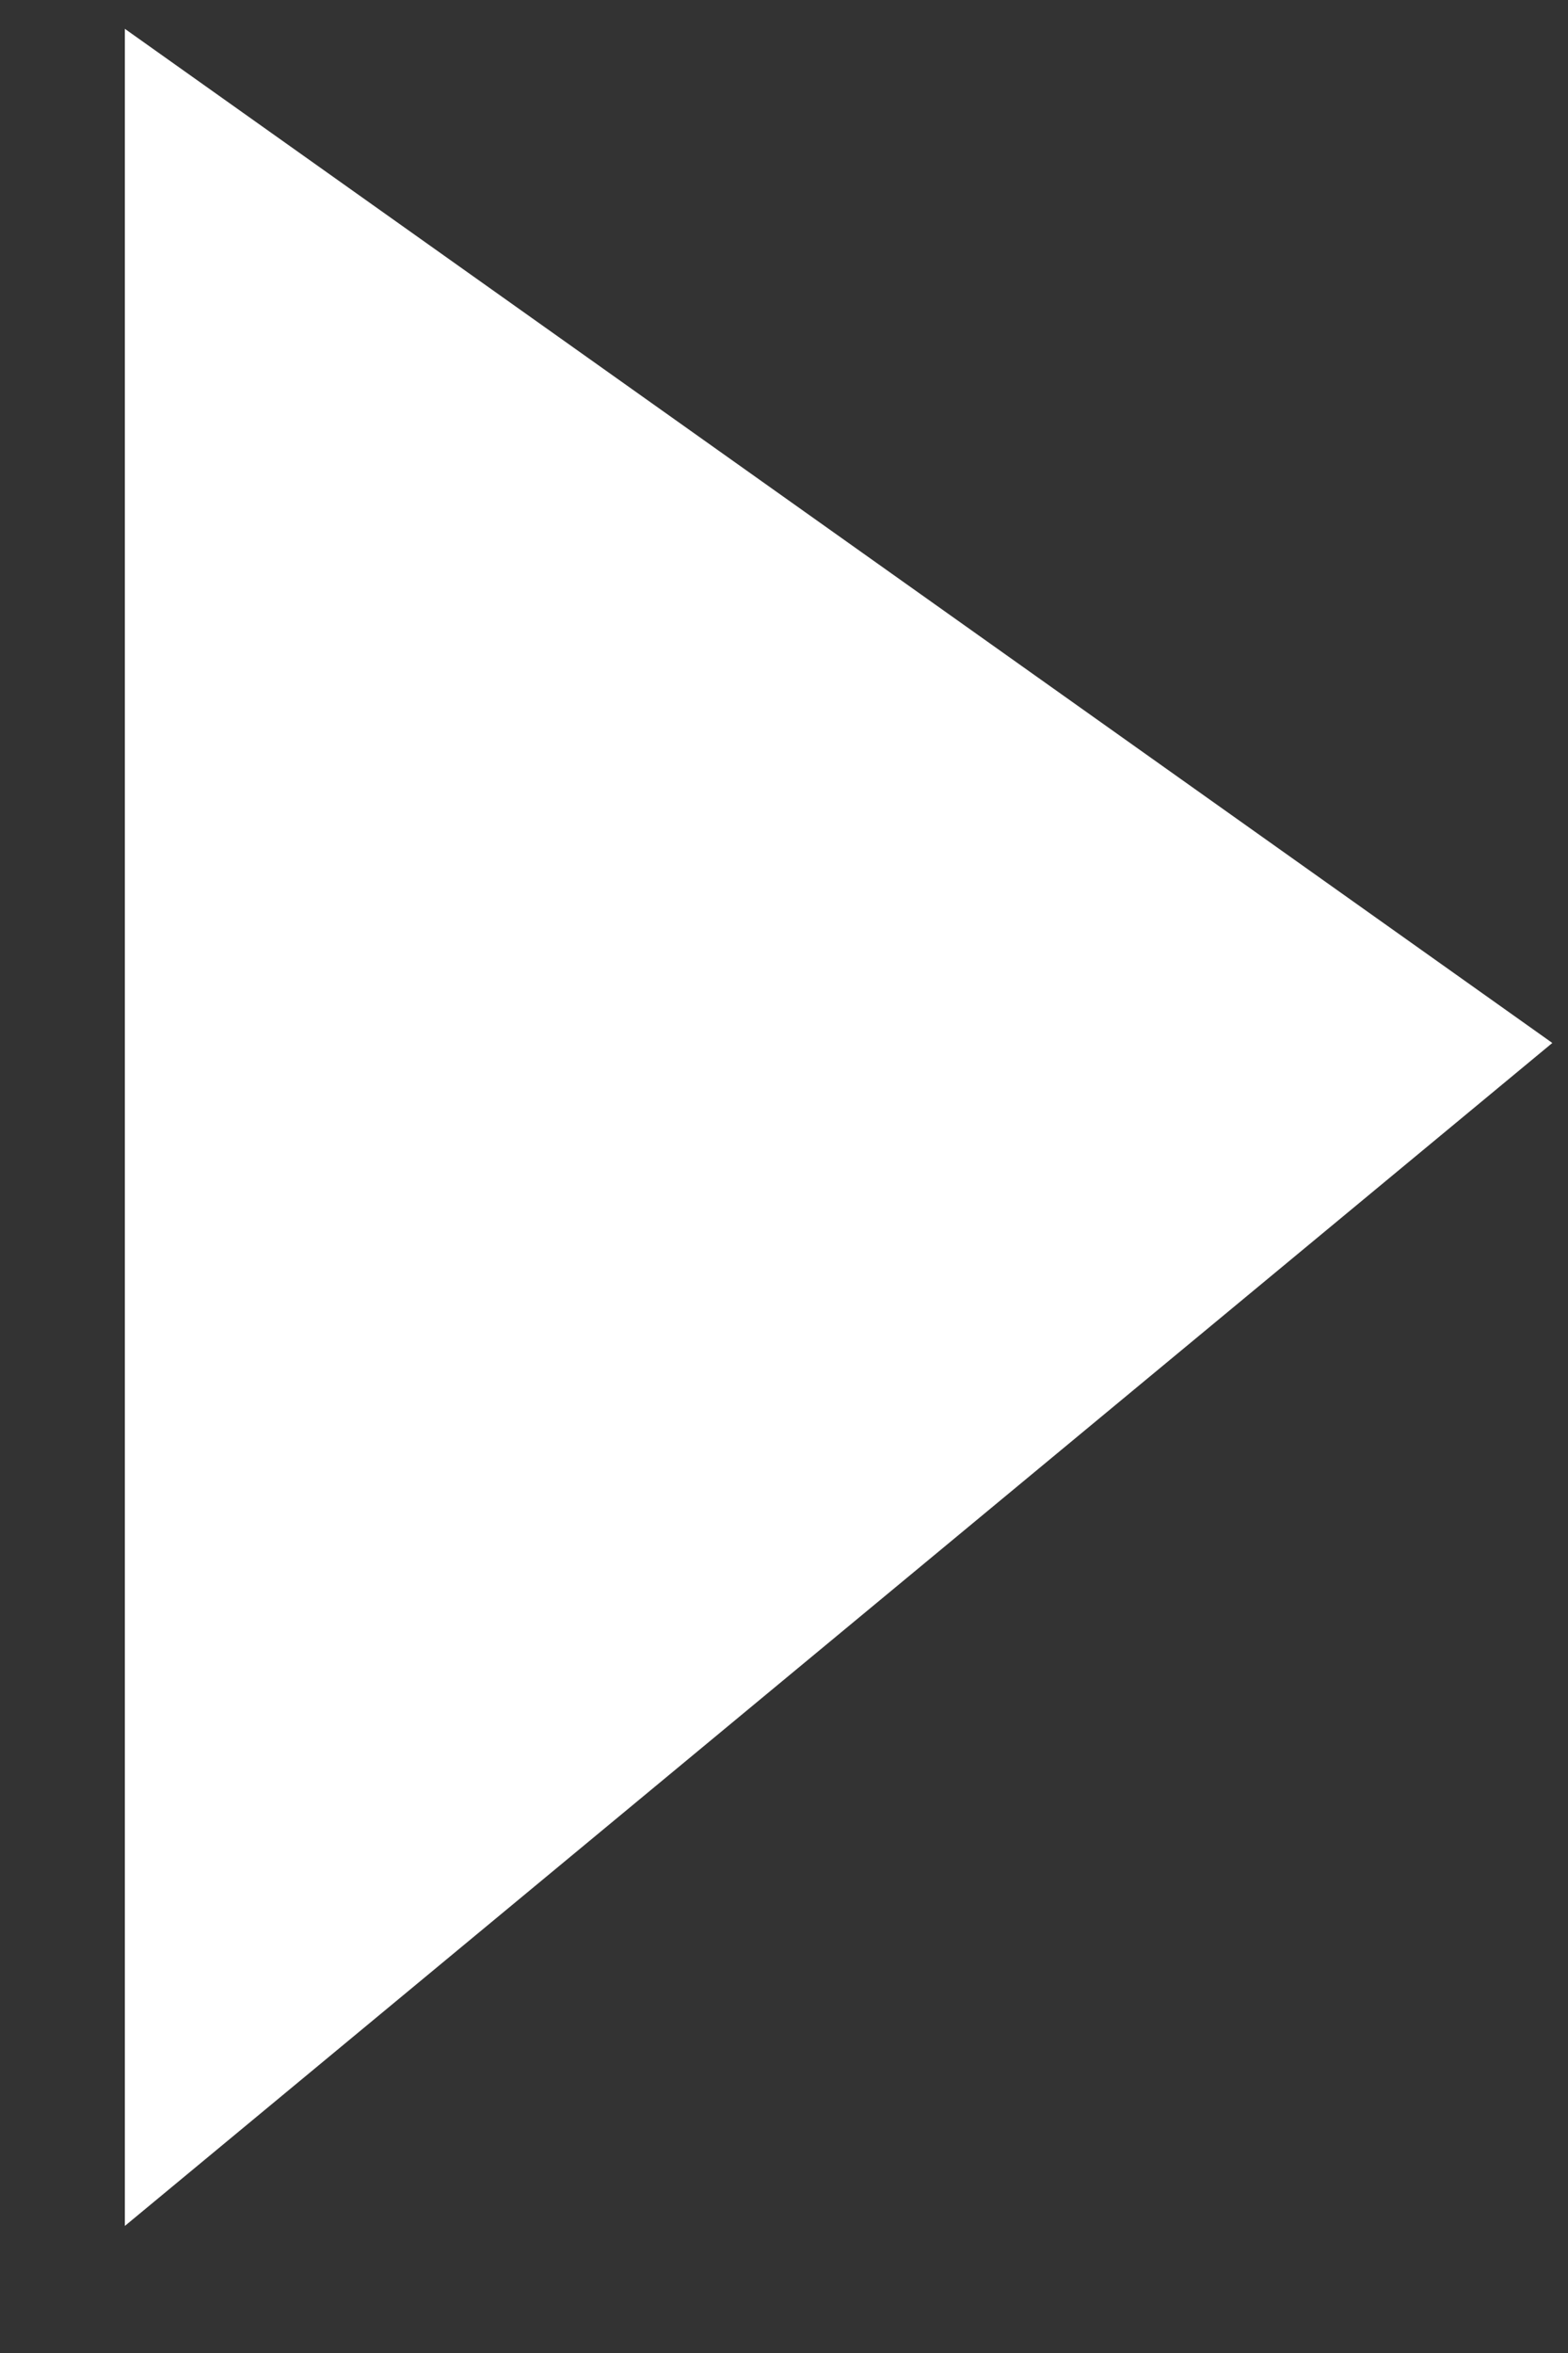 <svg width="8" height="12" viewBox="0 0 8 12" fill="none" xmlns="http://www.w3.org/2000/svg">
<rect x="0" y="0" width="8" height="12" fill="#333333" stroke="none"/>
<path d="M0.637 11.352V0.147L7.92 5.319L0.637 11.352Z" fill="white"/>
</svg>
